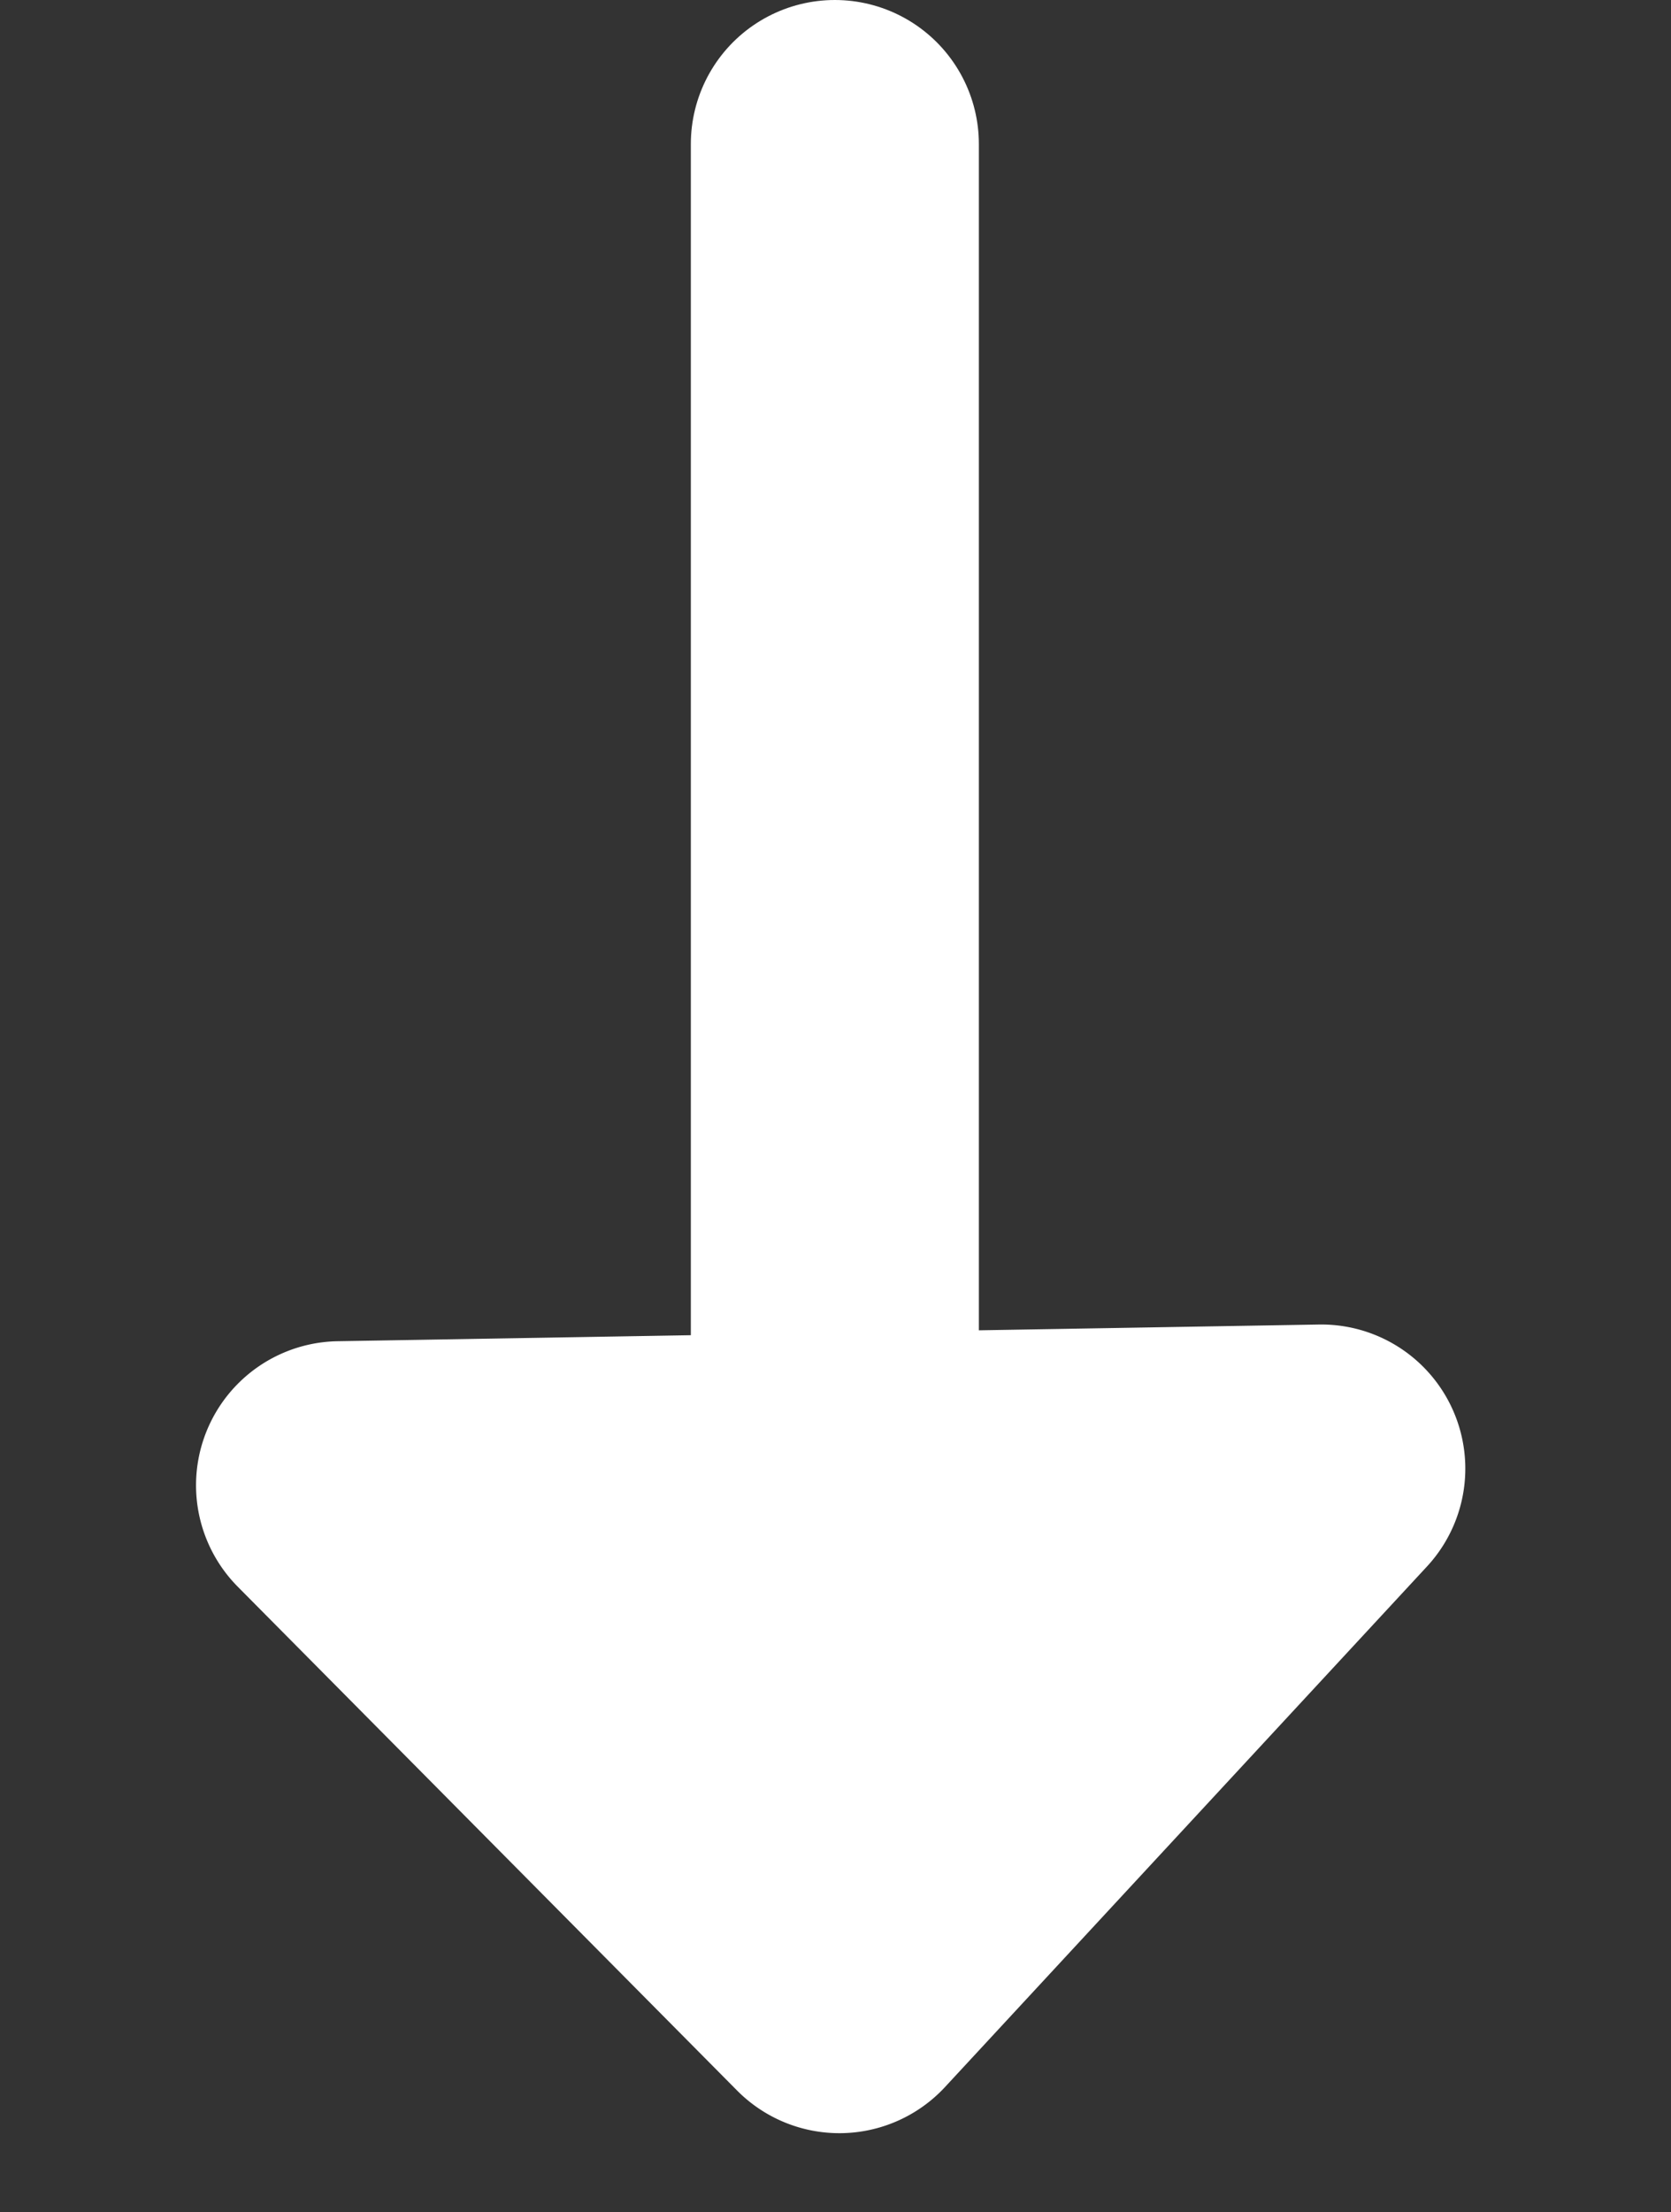 <svg xmlns="http://www.w3.org/2000/svg" xmlns:xlink="http://www.w3.org/1999/xlink" width="23.206" height="30.708" viewBox="0 0 23.206 30.708">
  <rect x="0" y="0" width="23.206" height="30.708" fill="#333333" stroke="none"/>
  <defs>
    <clipPath id="clip-path">
      <rect width="23.206" height="30.709" fill="none"/>
    </clipPath>
  </defs>
  <g id="Arrow" transform="translate(0)" clip-path="url(#clip-path)">
    <line id="Line_4" data-name="Line 4" y2="20" transform="translate(11.594 2)" fill="none" stroke="#fff" stroke-linecap="round" stroke-width="4"/>
    <path id="Polygon_1" data-name="Polygon 1" d="M10.056,1.507a2,2,0,0,1,2.888,0l6.813,7.109A2,2,0,0,1,18.313,12H4.687A2,2,0,0,1,3.243,8.616Z" transform="matrix(-1, 0.017, -0.017, -1, 23.206, 30.307)" fill="#fff"/>
  </g>
</svg>